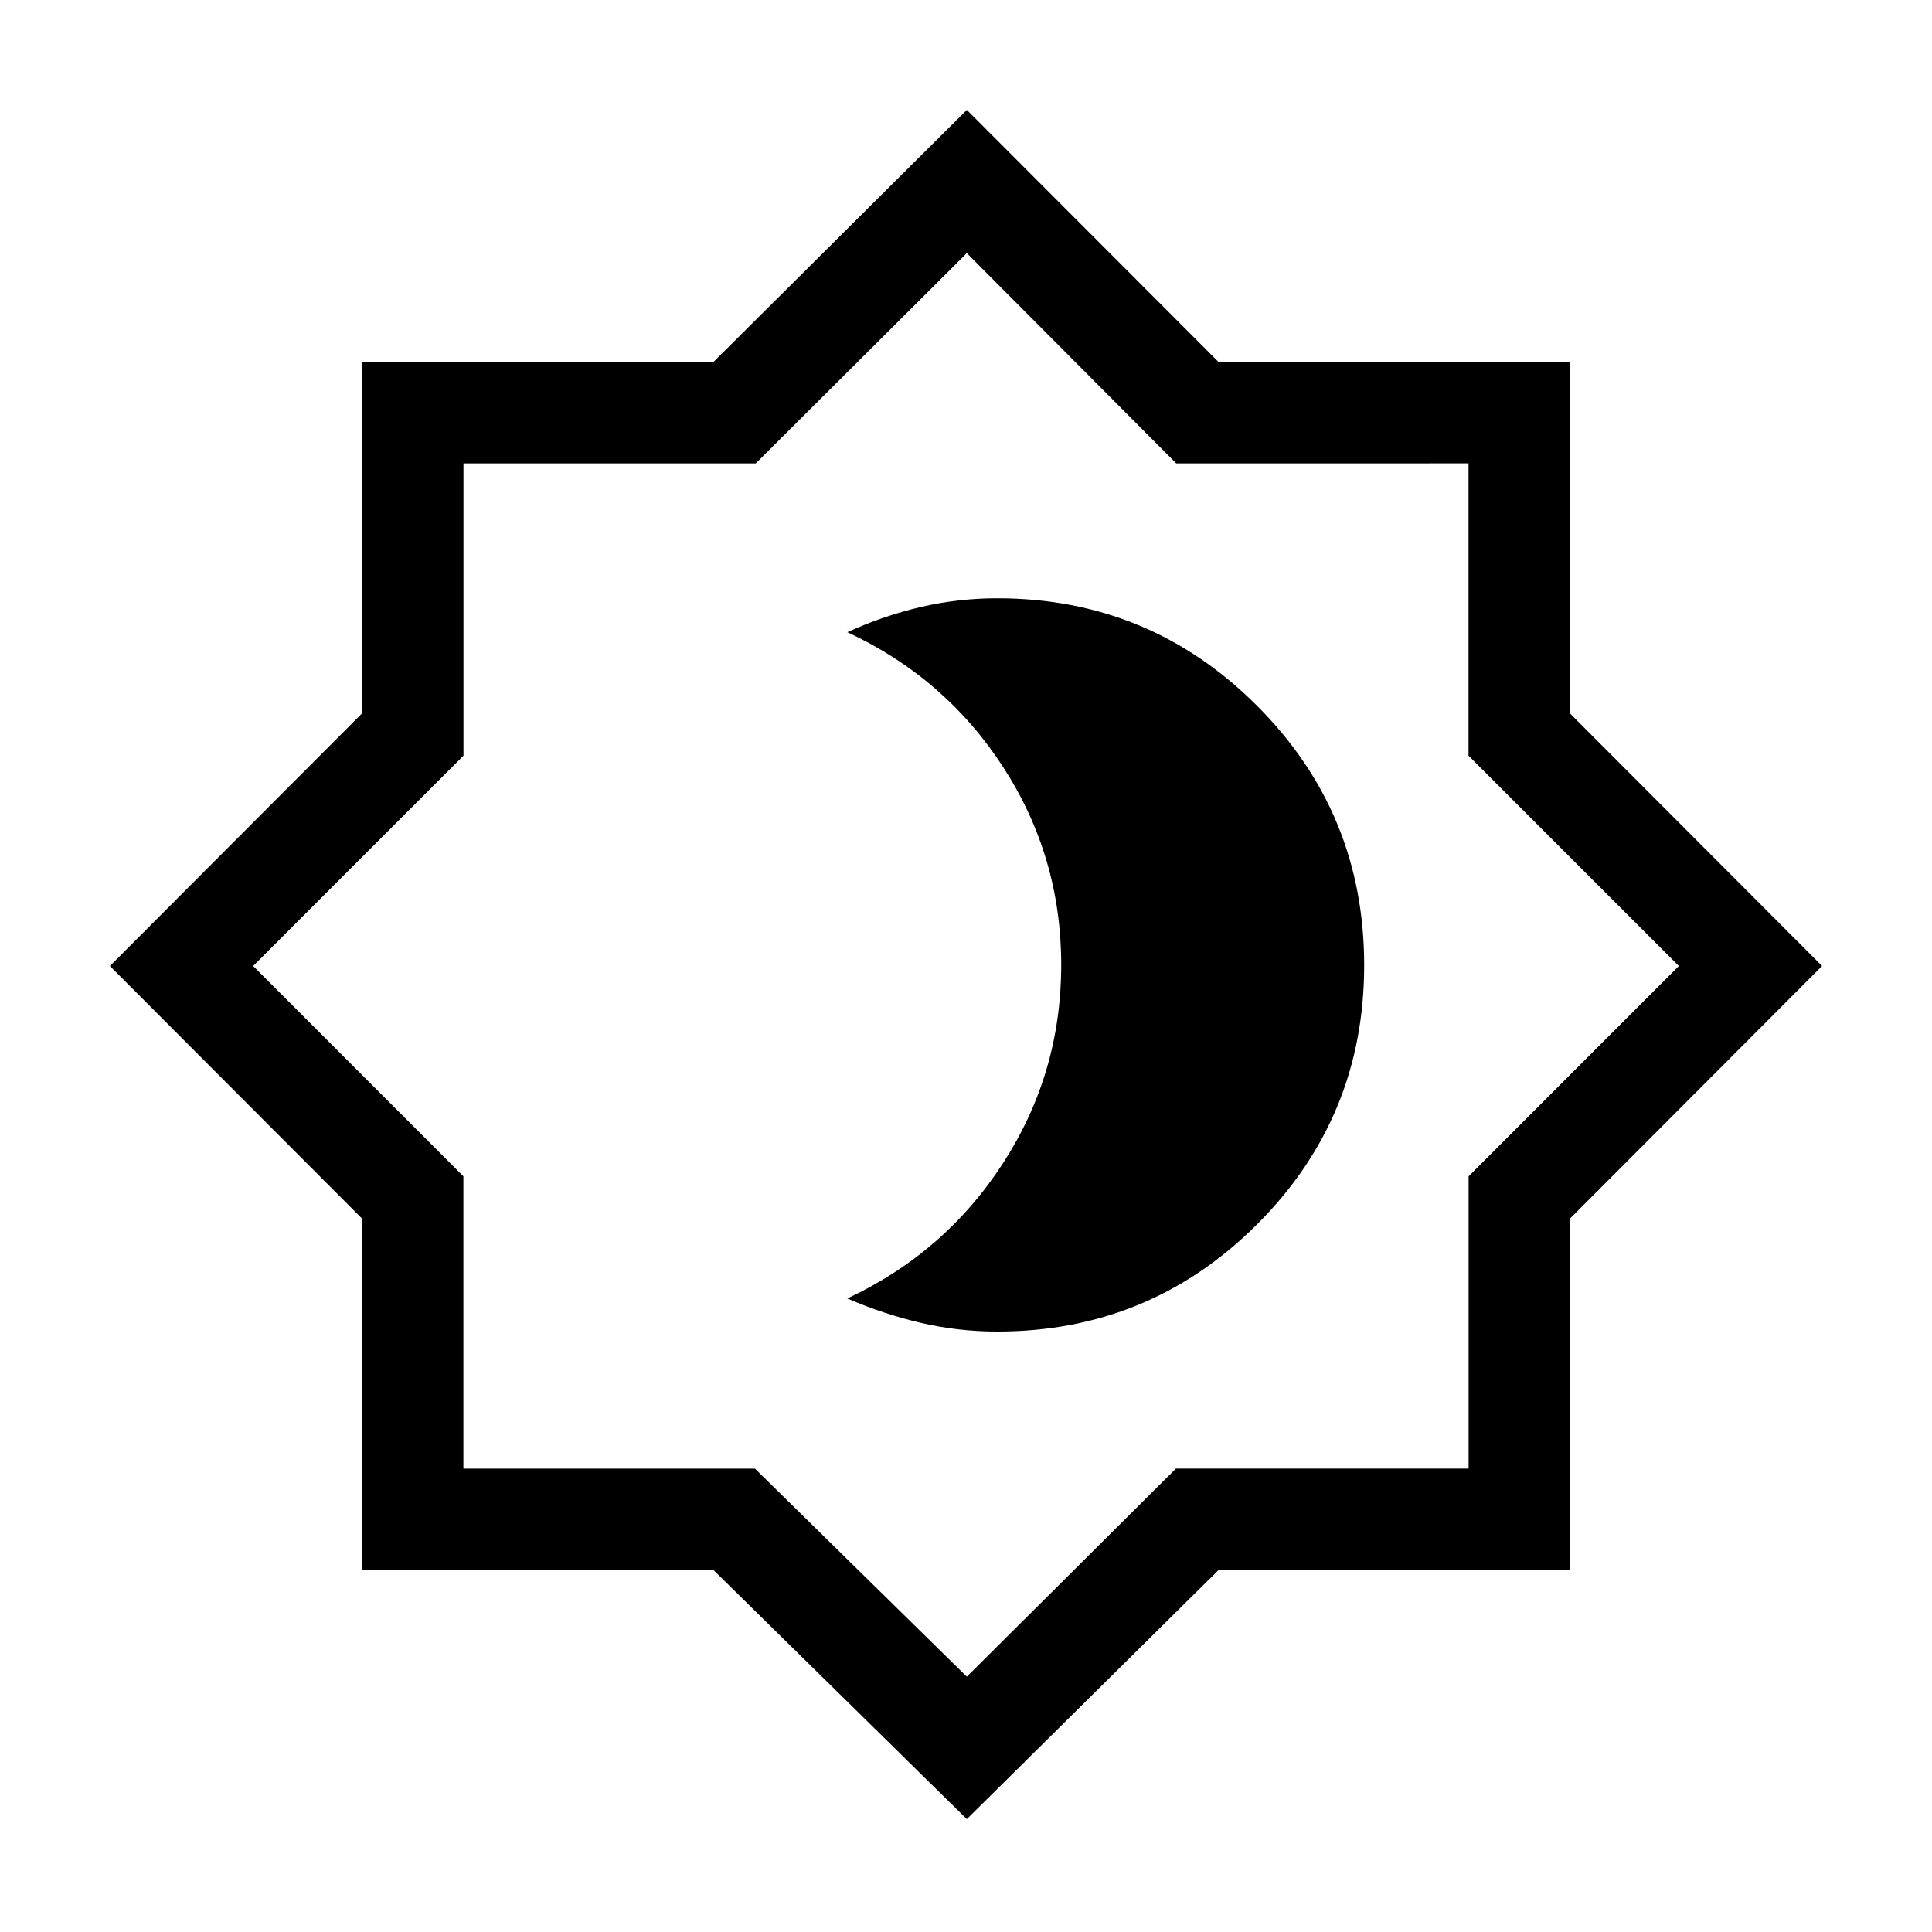 <svg xmlns="http://www.w3.org/2000/svg" height="40" viewBox="0 -960 960 960" width="40"><path d="M495.54-298.36q75.66 0 128.98-53.16 53.33-53.17 53.33-128.86 0-75.7-53.33-129.02-53.32-53.32-128.98-53.32-19.33 0-37.89 4.31-18.55 4.31-36.62 12.54 48.66 22.63 77.47 67.1 28.81 44.46 28.81 98.23t-28.81 98.36q-28.81 44.6-77.47 67.38 18.05 7.82 36.61 12.13 18.57 4.31 37.9 4.31ZM480.41-56.1 354.38-180H180v-174.38L54.62-480 180-605.62V-780h174.38l126.03-125.38L605.62-780H780v174.38L905.38-480 780-354.38V-180H605.62L480.41-56.1Zm0-70.77L584.3-230.26h145.44V-375.5L834.21-480 729.7-584.5v-145.24H584.46L480.41-834.21 375.54-729.74H230.3v145.24L125.79-480l104.47 104.5v145.24h144.87l105.28 103.39Zm0-353.54Z"/></svg>
